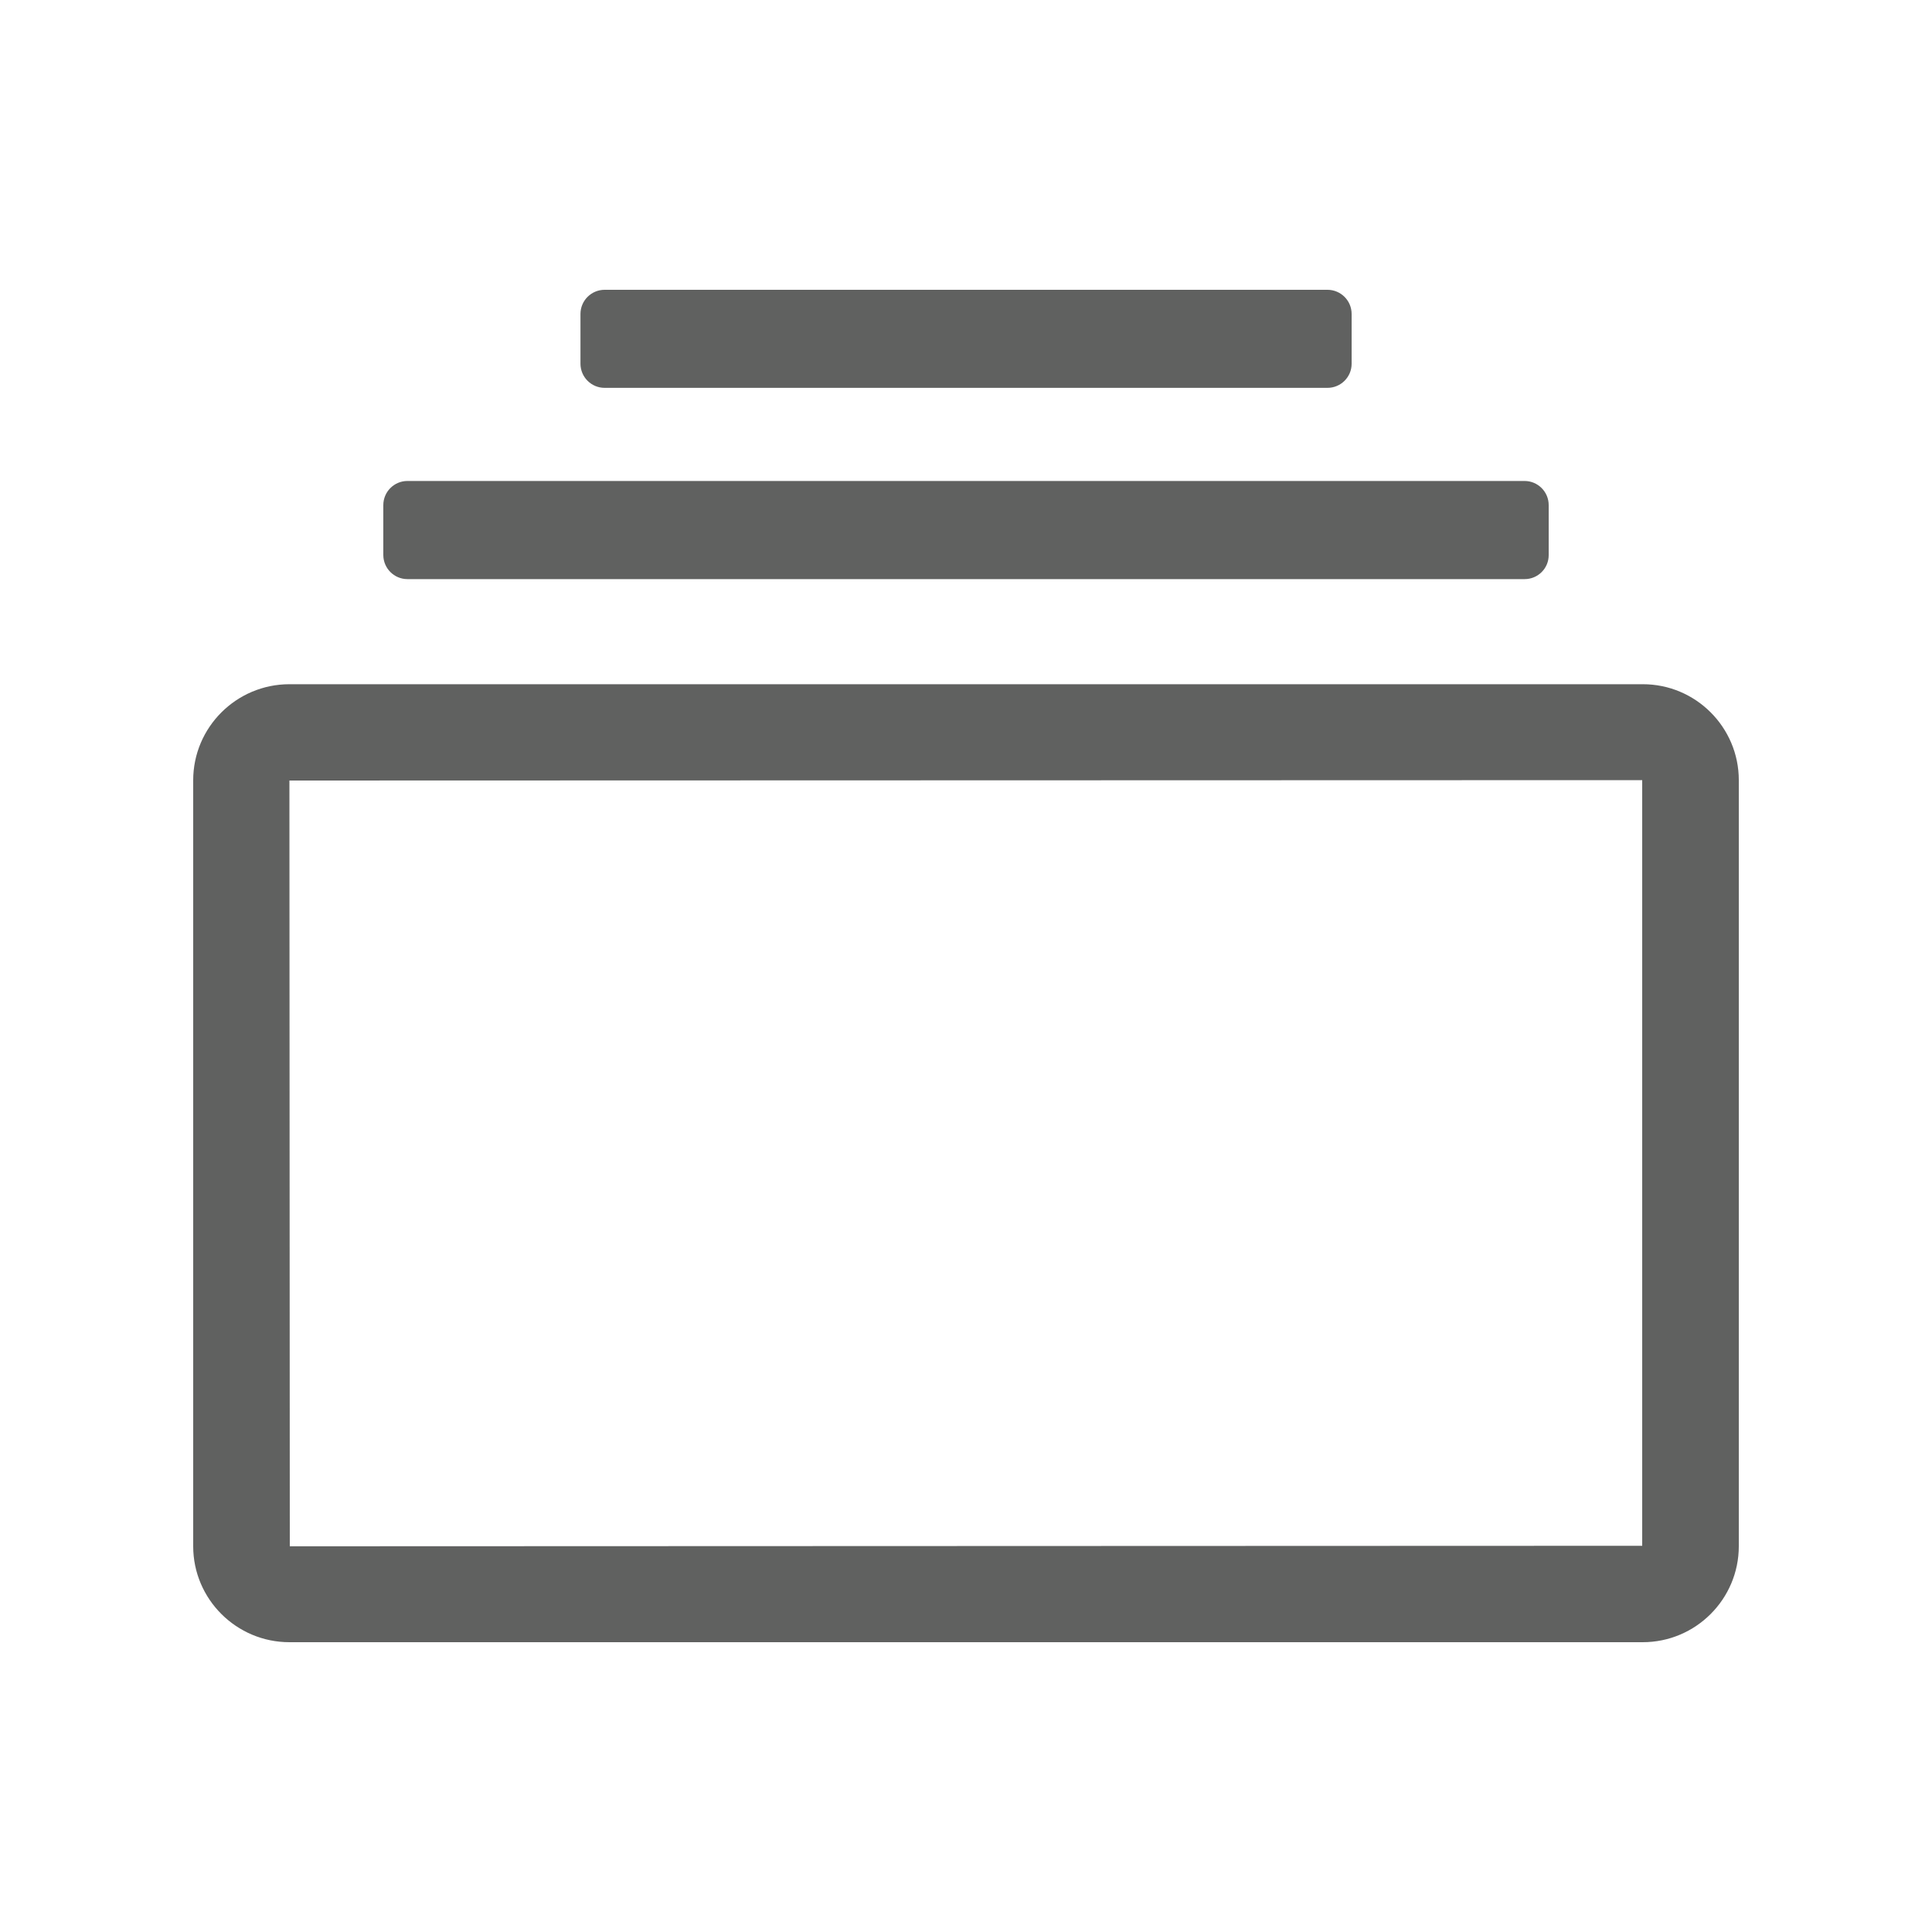 <?xml version="1.0" encoding="utf-8"?>
<!-- Generator: Adobe Illustrator 25.4.1, SVG Export Plug-In . SVG Version: 6.00 Build 0)  -->
<svg version="1.1" id="Layer_1" xmlns="http://www.w3.org/2000/svg" xmlns:xlink="http://www.w3.org/1999/xlink" x="0px" y="0px"
	 viewBox="0 0 20 20" style="enable-background:new 0 0 20 20;" xml:space="preserve">
<style type="text/css">
	.st0{fill:#606160;}
</style>
<g id="Layer_1_00000073714313208136297580000015258177563910442893_">
	<g>
		<path class="st0" d="M17.005,17H2.996C2.447,17,2,16.554,2,16.007v-7.93c0-0.548,0.447-0.994,0.996-0.994h14.009
			C17.554,7.082,18,7.529,18,8.076v7.93C18,16.554,17.554,17,17.005,17z M17.005,16.002v0.499V16.002L17.005,16.002L17.005,16.002z
			 M17,8.076L2.996,8.08L3,16.007l14-0.005V8.076z"/>
	</g>
	<g>
		<path class="st0" d="M15.783,5.995H4.218c-0.138,0-0.25-0.112-0.25-0.25V5.229c0-0.138,0.112-0.25,0.25-0.25h11.564
			c0.138,0,0.25,0.112,0.25,0.25v0.516C16.033,5.883,15.921,5.995,15.783,5.995z"/>
	</g>
	<g>
		<path class="st0" d="M13.742,4.015H6.259c-0.138,0-0.25-0.112-0.25-0.25V3.25C6.009,3.112,6.121,3,6.259,3h7.483
			c0.138,0,0.25,0.112,0.25,0.25v0.516C13.992,3.903,13.88,4.015,13.742,4.015z"/>
	</g>
</g>
</svg>
